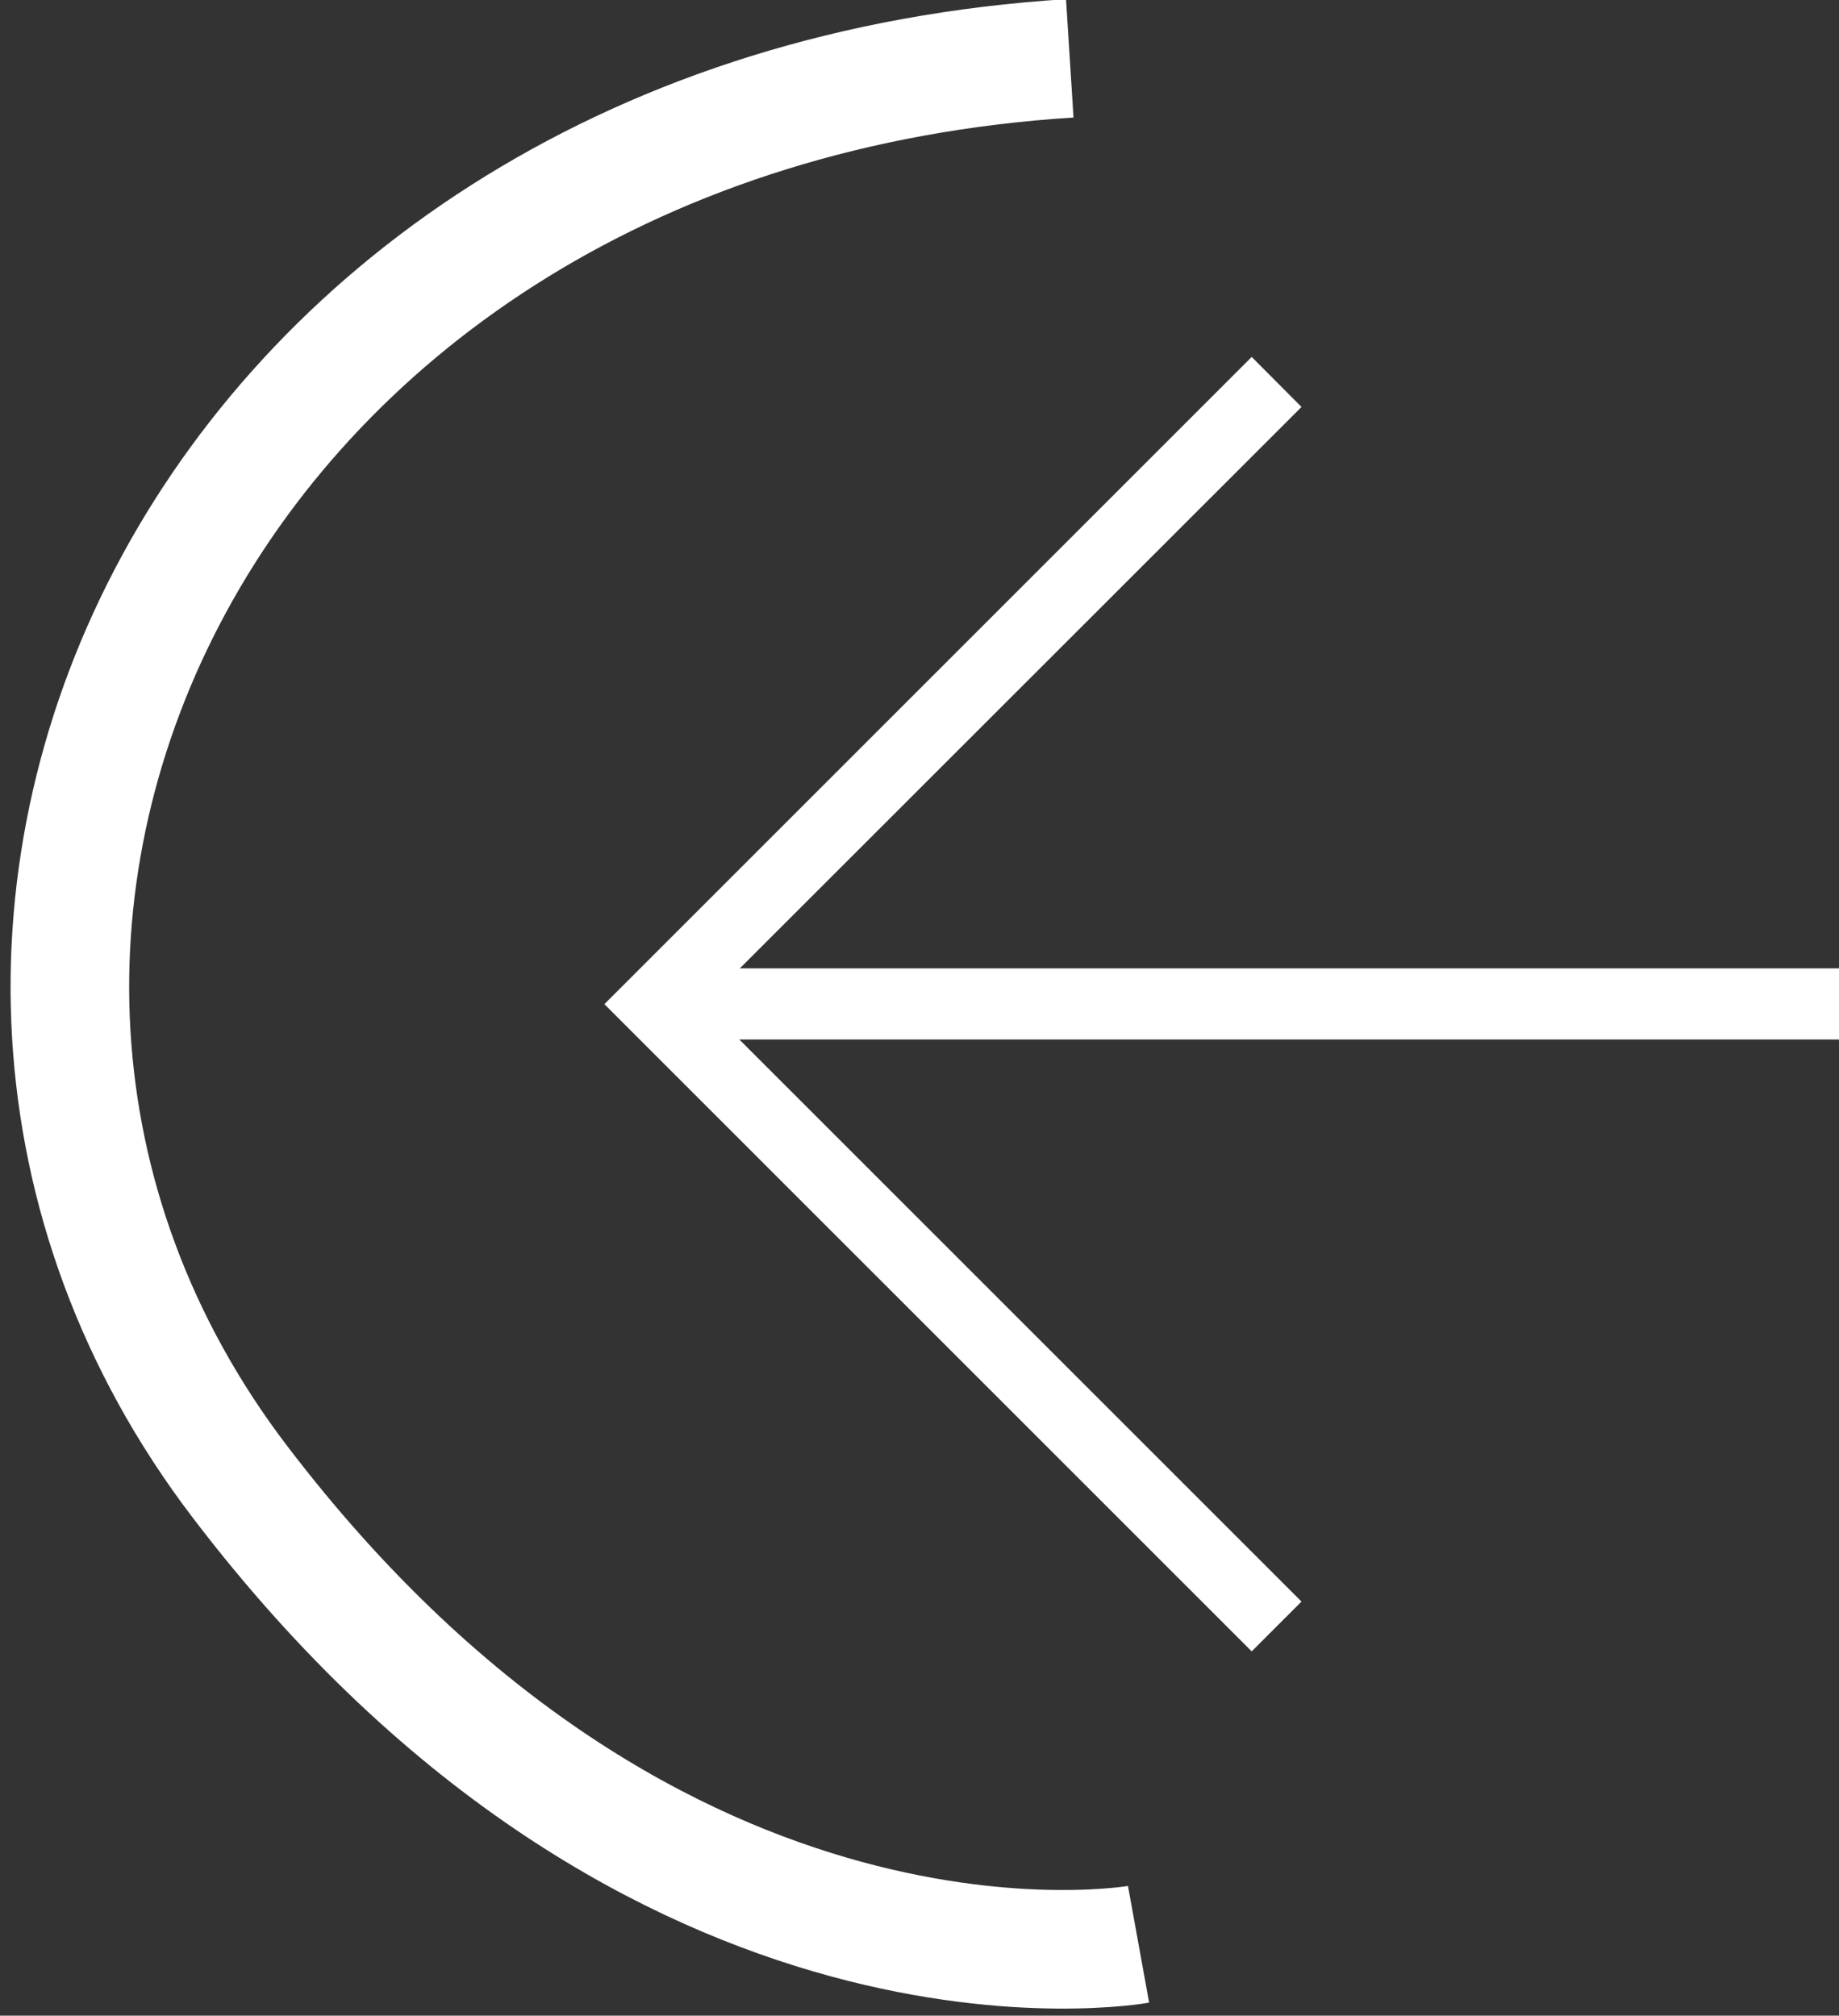<svg xmlns="http://www.w3.org/2000/svg" width="7.753" height="8.499" viewBox="0 0 7.753 8.499">
  <rect x="0" y="0" width="7.753" height="8.499" fill="#333333" stroke="none"/>
  <g id="Group_8114" data-name="Group 8114" transform="translate(-1.609 -1.324)">
    <g id="right-arrow" transform="translate(9.362 8.287) rotate(180)">
      <path id="Path_8485" data-name="Path 8485" d="M.21,5.458,0,5.247,2.519,2.729,0,.21.21,0,2.939,2.729Zm0,0" transform="translate(2.266)" fill="#fff"/>
      <path id="Path_8486" data-name="Path 8486" d="M0,0H4.995V.3H0ZM0,0" transform="translate(0 2.58)" fill="#fff"/>
    </g>
    <path id="Path_8490" data-name="Path 8490" d="M0,.021S2.025-.346,3.79,1.973s.139,5.77-3.5,6" transform="translate(6.409 9.543) rotate(180)" fill="none" stroke="#fff" stroke-width="0.5"/>
  </g>
</svg>
